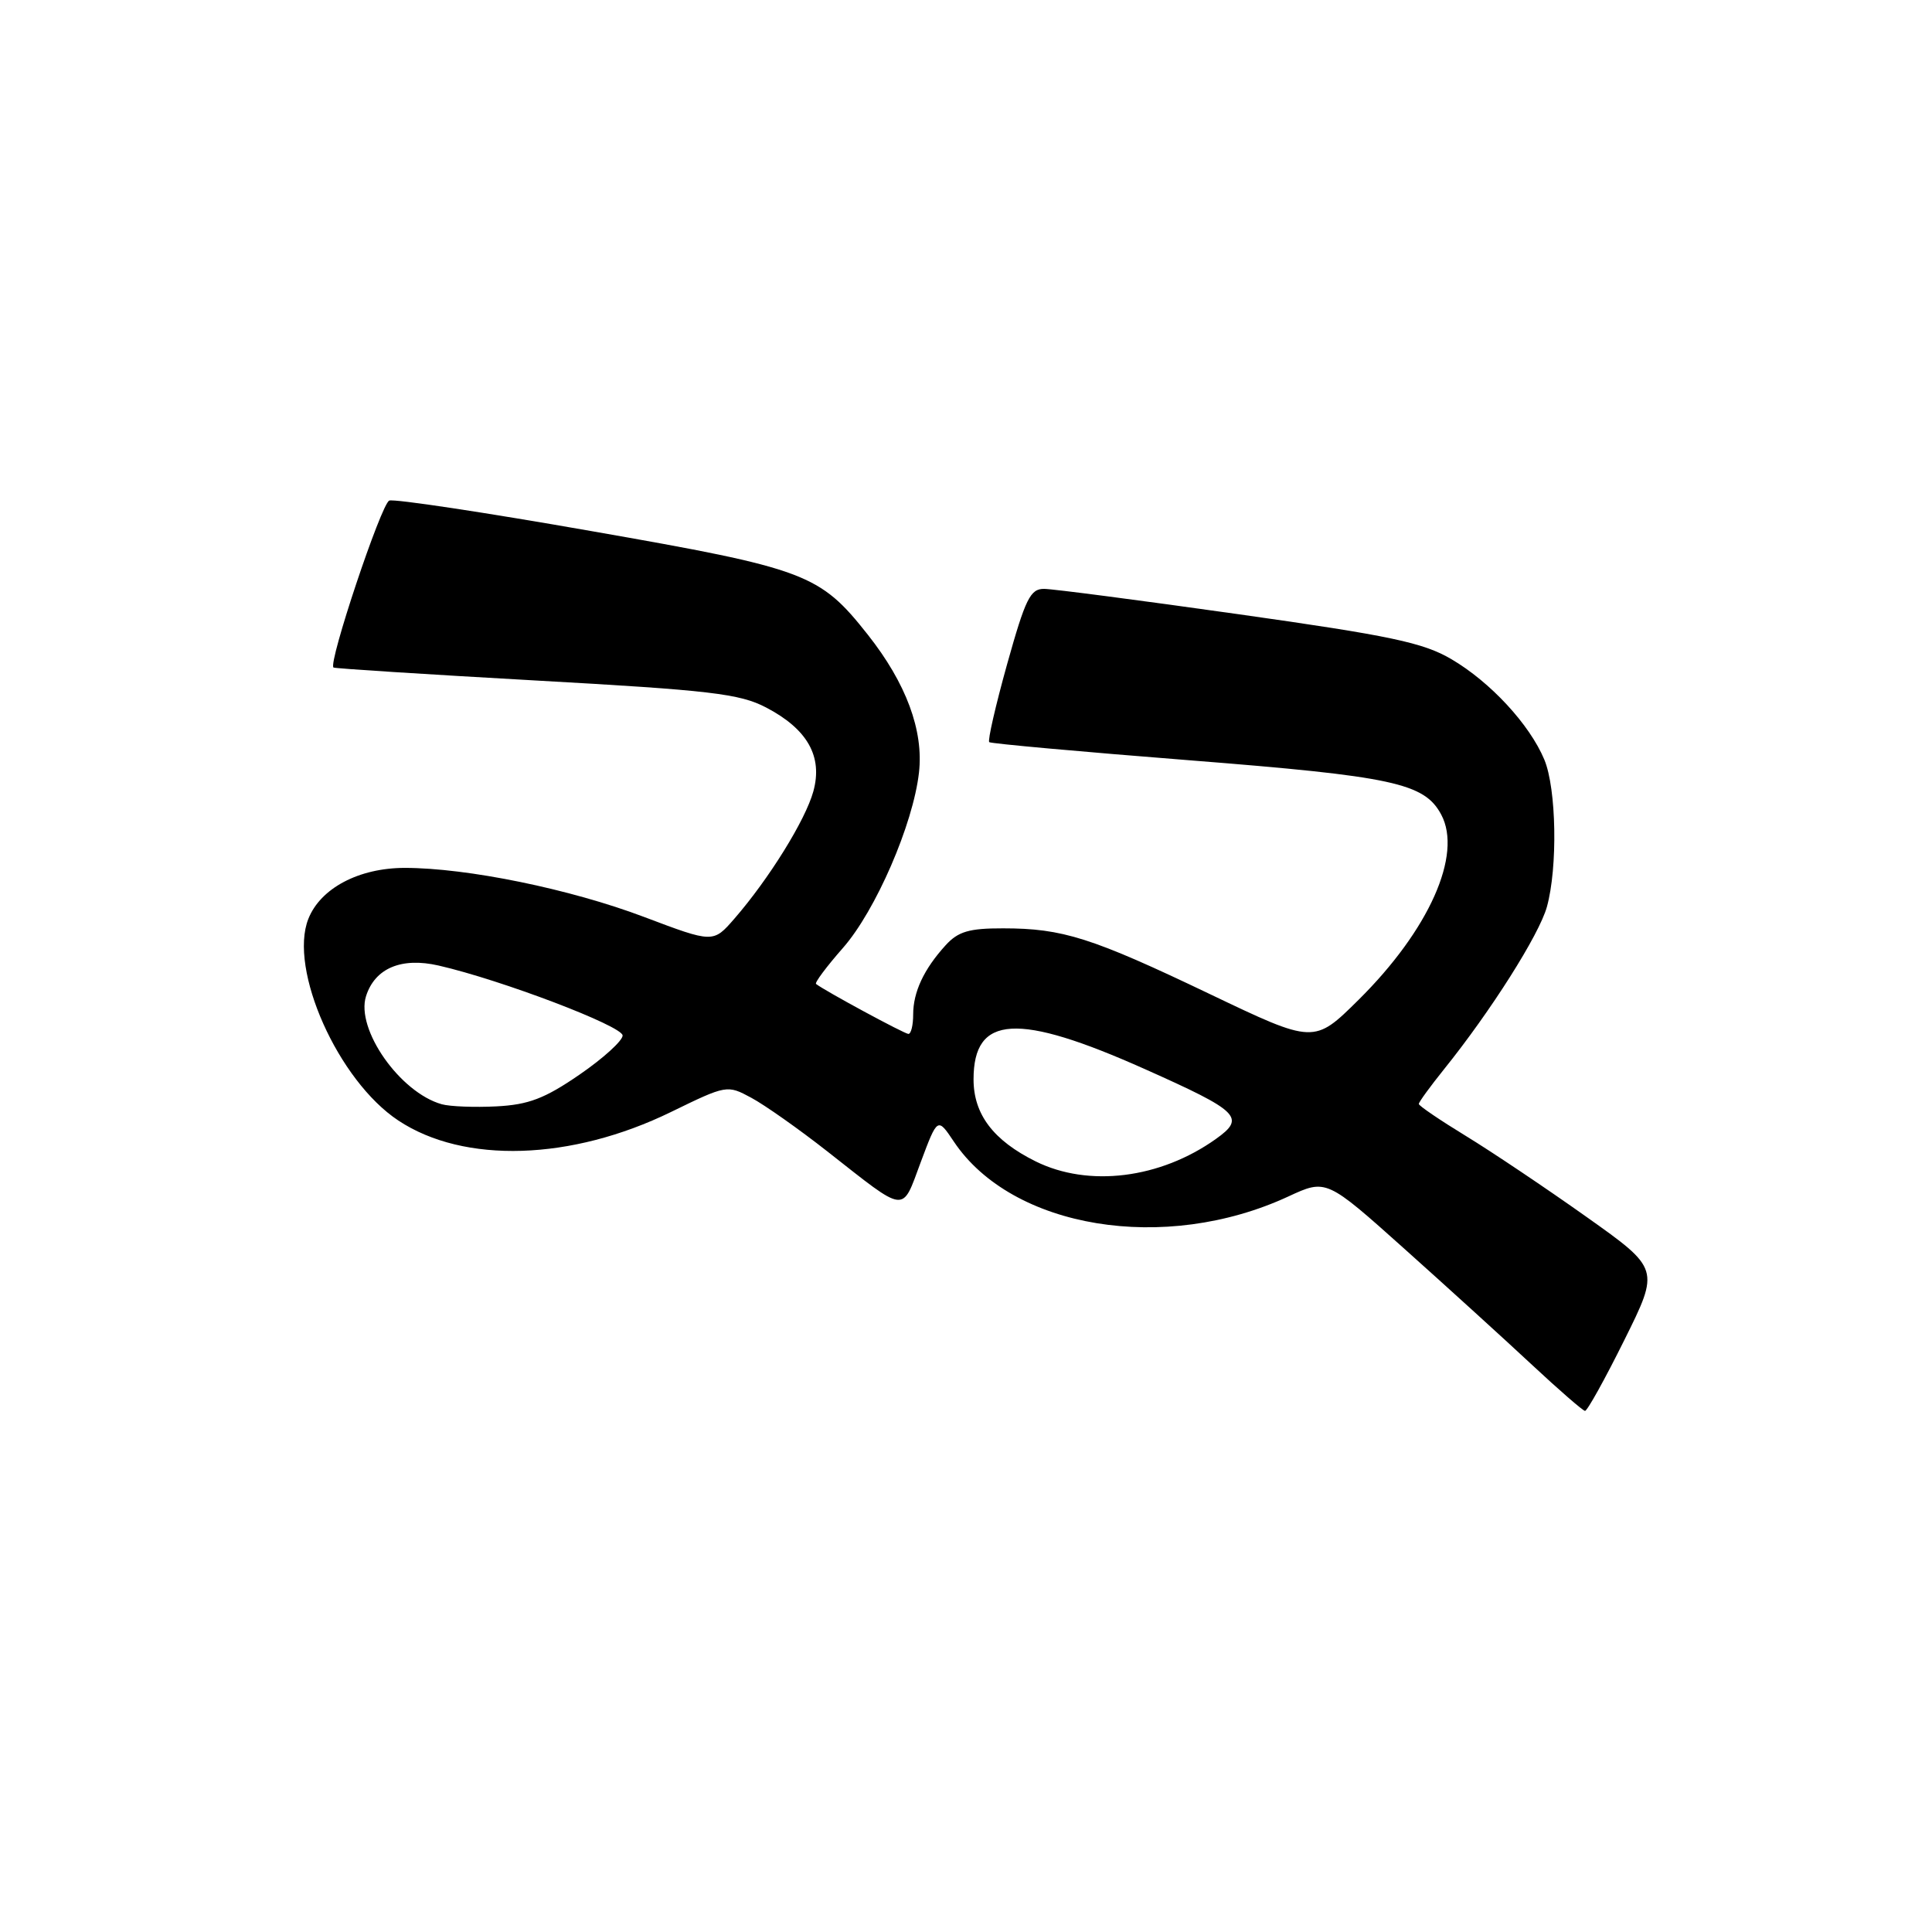 <?xml version="1.0" encoding="UTF-8" standalone="no"?>
<!DOCTYPE svg PUBLIC "-//W3C//DTD SVG 1.1//EN" "http://www.w3.org/Graphics/SVG/1.1/DTD/svg11.dtd" >
<svg xmlns="http://www.w3.org/2000/svg" xmlns:xlink="http://www.w3.org/1999/xlink" version="1.1" viewBox="0 0 256 256">
 <g >
 <path fill="currentColor"
d=" M 215.23 177.57 C 219.92 168.13 219.92 168.13 210.21 161.24 C 204.87 157.45 197.69 152.63 194.25 150.53 C 190.81 148.43 188.00 146.52 188.00 146.28 C 188.00 146.03 189.51 143.96 191.35 141.67 C 197.54 133.98 203.94 123.87 204.97 120.17 C 206.42 114.94 206.24 104.51 204.63 100.65 C 202.68 95.99 197.47 90.36 192.31 87.34 C 188.59 85.15 184.23 84.23 164.20 81.40 C 151.17 79.56 139.54 78.04 138.37 78.03 C 136.52 78.00 135.88 79.32 133.45 88.00 C 131.92 93.49 130.85 98.15 131.08 98.34 C 131.31 98.53 143.25 99.61 157.60 100.74 C 184.62 102.87 188.73 103.76 190.97 107.94 C 193.81 113.26 189.35 123.24 180.01 132.49 C 174.12 138.32 174.12 138.32 160.31 131.72 C 144.67 124.24 140.81 123.01 132.92 123.01 C 128.41 123.00 126.96 123.43 125.30 125.25 C 122.42 128.41 121.00 131.45 121.00 134.43 C 121.00 135.85 120.72 137.00 120.37 137.00 C 119.85 137.00 109.29 131.29 108.13 130.38 C 107.92 130.22 109.53 128.07 111.69 125.61 C 116.02 120.69 121.00 109.22 121.77 102.36 C 122.40 96.80 120.07 90.53 114.99 84.10 C 108.59 76.01 106.86 75.36 78.40 70.38 C 64.29 67.90 52.22 66.08 51.58 66.33 C 50.52 66.74 43.45 87.89 44.19 88.45 C 44.36 88.58 56.42 89.35 71.00 90.17 C 94.14 91.46 98.01 91.92 101.50 93.74 C 107.00 96.61 109.05 100.24 107.77 104.87 C 106.72 108.68 101.88 116.47 97.31 121.73 C 94.50 124.96 94.50 124.96 85.37 121.51 C 75.57 117.80 61.90 115.00 53.62 115.00 C 47.55 115.01 42.47 117.69 40.86 121.75 C 38.21 128.43 44.80 143.20 52.79 148.48 C 61.49 154.24 75.70 153.79 88.92 147.34 C 96.28 143.75 96.36 143.74 99.55 145.46 C 101.32 146.41 105.86 149.61 109.63 152.57 C 120.27 160.92 119.45 160.82 122.00 154.00 C 124.23 148.04 124.23 148.04 126.39 151.27 C 134.12 162.81 154.34 166.13 170.71 158.54 C 175.74 156.21 175.74 156.21 186.12 165.50 C 191.83 170.61 199.43 177.52 203.00 180.85 C 206.57 184.18 209.74 186.93 210.02 186.95 C 210.31 186.98 212.66 182.75 215.23 177.57 Z  M 137.23 153.89 C 131.62 151.11 129.00 147.65 129.00 143.02 C 129.00 134.47 134.82 134.12 151.72 141.67 C 164.24 147.26 165.09 148.09 161.11 150.92 C 153.73 156.18 144.24 157.36 137.23 153.89 Z  M 58.54 146.32 C 53.00 144.77 47.11 136.37 48.50 132.00 C 49.68 128.29 53.19 126.81 58.12 127.94 C 66.42 129.84 82.50 135.96 82.50 137.21 C 82.50 137.90 79.93 140.24 76.78 142.40 C 72.17 145.57 70.03 146.38 65.78 146.60 C 62.88 146.75 59.62 146.62 58.54 146.32 Z "/>
</g>
</svg>